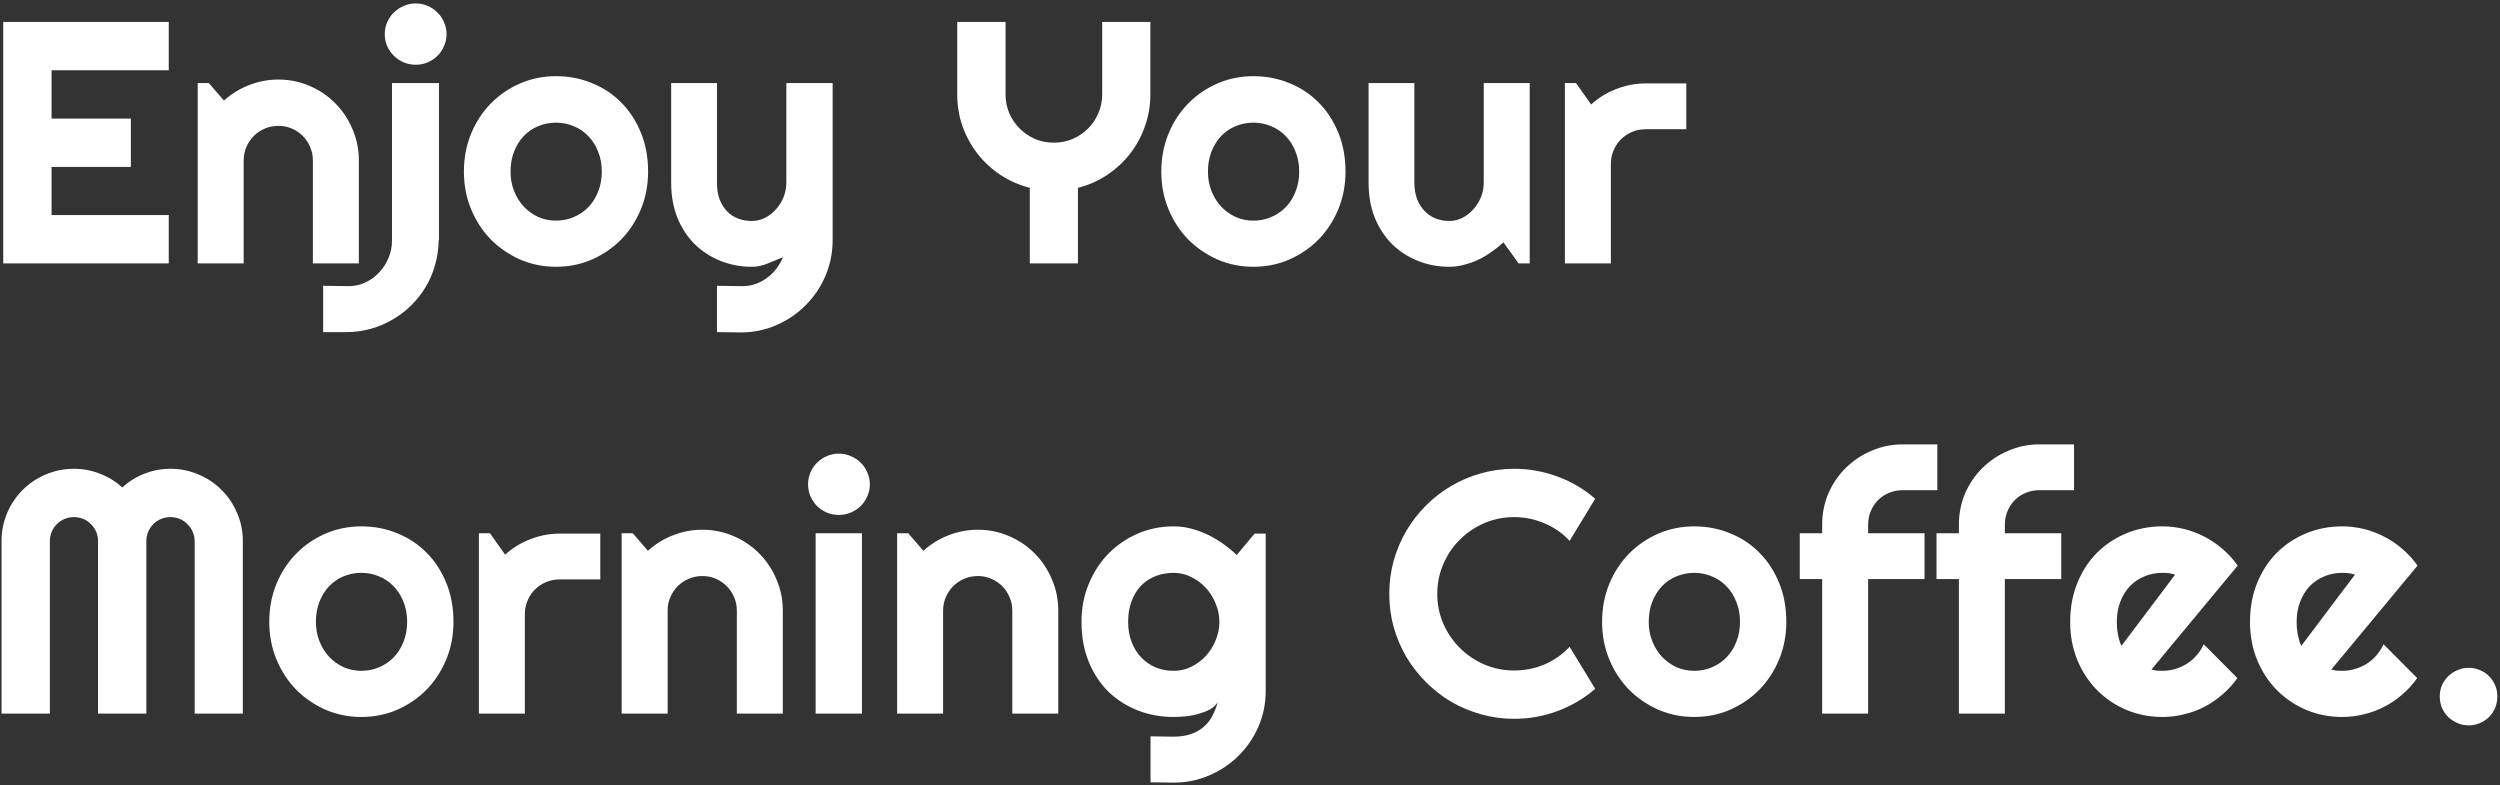 <svg width="522" height="164" viewBox="0 0 522 164" fill="none" xmlns="http://www.w3.org/2000/svg">
<rect x="0" y="0" width="522" height="164" fill="#333333" stroke="none"/>
<path d="M35.234 55H0.676V4.586H35.234V14.676H10.766V24.766H27.324V34.855H10.766V44.91H35.234V55ZM50.879 55H41.281V17.348H43.602L46.766 21.004C48.312 19.598 50.059 18.52 52.004 17.77C53.973 16.996 56.023 16.609 58.156 16.609C60.453 16.609 62.621 17.055 64.66 17.945C66.699 18.812 68.481 20.02 70.004 21.566C71.527 23.09 72.723 24.883 73.59 26.945C74.481 28.984 74.926 31.164 74.926 33.484V55H65.328V33.484C65.328 32.5 65.141 31.574 64.766 30.707C64.391 29.816 63.875 29.043 63.219 28.387C62.562 27.73 61.801 27.215 60.934 26.84C60.066 26.465 59.141 26.277 58.156 26.277C57.148 26.277 56.199 26.465 55.309 26.84C54.418 27.215 53.645 27.73 52.988 28.387C52.332 29.043 51.816 29.816 51.441 30.707C51.066 31.574 50.879 32.5 50.879 33.484V55ZM93.242 7.117C93.242 8.008 93.066 8.84 92.715 9.613C92.387 10.387 91.93 11.066 91.344 11.652C90.781 12.215 90.102 12.672 89.305 13.023C88.531 13.352 87.711 13.516 86.844 13.516C85.93 13.516 85.074 13.352 84.277 13.023C83.504 12.672 82.824 12.215 82.238 11.652C81.652 11.066 81.184 10.387 80.832 9.613C80.504 8.84 80.34 8.008 80.34 7.117C80.34 6.25 80.504 5.43 80.832 4.656C81.184 3.859 81.652 3.18 82.238 2.617C82.824 2.031 83.504 1.574 84.277 1.246C85.074 0.895 85.93 0.719 86.844 0.719C87.711 0.719 88.531 0.895 89.305 1.246C90.102 1.574 90.781 2.031 91.344 2.617C91.93 3.18 92.387 3.859 92.715 4.656C93.066 5.43 93.242 6.25 93.242 7.117ZM67.473 69.344V59.676L72.781 59.746C74.07 59.746 75.266 59.477 76.367 58.938C77.469 58.422 78.418 57.719 79.215 56.828C80.035 55.961 80.68 54.953 81.148 53.805C81.617 52.656 81.852 51.449 81.852 50.184V17.348H91.66V50.184H91.59C91.566 51.941 91.32 53.641 90.852 55.281C90.406 56.922 89.762 58.445 88.918 59.852C88.074 61.281 87.066 62.57 85.894 63.719C84.723 64.891 83.422 65.887 81.992 66.707C80.586 67.551 79.074 68.195 77.457 68.641C75.816 69.109 74.117 69.344 72.359 69.344H67.473ZM135.324 35.84C135.324 38.652 134.82 41.277 133.812 43.715C132.805 46.129 131.434 48.227 129.699 50.008C127.965 51.766 125.926 53.16 123.582 54.191C121.262 55.199 118.766 55.703 116.094 55.703C113.445 55.703 110.949 55.199 108.605 54.191C106.285 53.16 104.246 51.766 102.488 50.008C100.754 48.227 99.383 46.129 98.375 43.715C97.367 41.277 96.863 38.652 96.863 35.84C96.863 32.98 97.367 30.332 98.375 27.895C99.383 25.457 100.754 23.359 102.488 21.602C104.246 19.82 106.285 18.426 108.605 17.418C110.949 16.41 113.445 15.906 116.094 15.906C118.766 15.906 121.262 16.387 123.582 17.348C125.926 18.285 127.965 19.633 129.699 21.391C131.434 23.125 132.805 25.223 133.812 27.684C134.82 30.121 135.324 32.84 135.324 35.84ZM125.656 35.84C125.656 34.293 125.398 32.898 124.883 31.656C124.391 30.391 123.711 29.312 122.844 28.422C121.977 27.508 120.957 26.816 119.785 26.348C118.637 25.855 117.406 25.609 116.094 25.609C114.781 25.609 113.539 25.855 112.367 26.348C111.219 26.816 110.211 27.508 109.344 28.422C108.5 29.312 107.832 30.391 107.34 31.656C106.848 32.898 106.602 34.293 106.602 35.84C106.602 37.293 106.848 38.641 107.34 39.883C107.832 41.125 108.5 42.203 109.344 43.117C110.211 44.031 111.219 44.758 112.367 45.297C113.539 45.812 114.781 46.07 116.094 46.07C117.406 46.07 118.637 45.824 119.785 45.332C120.957 44.84 121.977 44.148 122.844 43.258C123.711 42.367 124.391 41.289 124.883 40.023C125.398 38.758 125.656 37.363 125.656 35.84ZM149.703 69.344V59.676L155.047 59.746C155.984 59.746 156.887 59.594 157.754 59.289C158.621 58.984 159.418 58.562 160.145 58.023C160.895 57.484 161.551 56.84 162.113 56.09C162.676 55.363 163.133 54.566 163.484 53.699C162.43 54.145 161.352 54.59 160.25 55.035C159.172 55.48 158.082 55.703 156.98 55.703C154.66 55.703 152.48 55.293 150.441 54.473C148.402 53.652 146.609 52.492 145.062 50.992C143.539 49.469 142.332 47.629 141.441 45.473C140.574 43.293 140.141 40.855 140.141 38.16V17.348H149.703V38.16C149.703 39.496 149.891 40.668 150.266 41.676C150.664 42.66 151.191 43.492 151.848 44.172C152.504 44.828 153.266 45.32 154.133 45.648C155.023 45.977 155.973 46.141 156.98 46.141C157.965 46.141 158.891 45.918 159.758 45.473C160.648 45.004 161.422 44.395 162.078 43.645C162.734 42.895 163.25 42.051 163.625 41.113C164 40.152 164.188 39.168 164.188 38.16V17.348H173.855V50.254C173.832 52.902 173.316 55.387 172.309 57.707C171.301 60.027 169.918 62.055 168.16 63.789C166.426 65.523 164.398 66.894 162.078 67.902C159.758 68.91 157.273 69.414 154.625 69.414L149.703 69.344ZM225.078 55H215.023V39.215C212.797 38.652 210.746 37.75 208.871 36.508C207.02 35.266 205.426 33.789 204.09 32.078C202.754 30.344 201.711 28.434 200.961 26.348C200.234 24.238 199.871 22.023 199.871 19.703V4.586H209.961V19.703C209.961 21.086 210.219 22.398 210.734 23.641C211.273 24.859 212 25.926 212.914 26.84C213.828 27.754 214.895 28.48 216.113 29.02C217.355 29.535 218.668 29.793 220.051 29.793C221.434 29.793 222.734 29.535 223.953 29.02C225.195 28.48 226.273 27.754 227.188 26.84C228.102 25.926 228.816 24.859 229.332 23.641C229.871 22.398 230.141 21.086 230.141 19.703V4.586H240.195V19.703C240.195 22.023 239.82 24.238 239.07 26.348C238.344 28.434 237.312 30.344 235.977 32.078C234.641 33.789 233.047 35.266 231.195 36.508C229.344 37.75 227.305 38.652 225.078 39.215V55ZM280.941 35.84C280.941 38.652 280.438 41.277 279.43 43.715C278.422 46.129 277.051 48.227 275.316 50.008C273.582 51.766 271.543 53.16 269.199 54.191C266.879 55.199 264.383 55.703 261.711 55.703C259.062 55.703 256.566 55.199 254.223 54.191C251.902 53.16 249.863 51.766 248.105 50.008C246.371 48.227 245 46.129 243.992 43.715C242.984 41.277 242.48 38.652 242.48 35.84C242.48 32.98 242.984 30.332 243.992 27.895C245 25.457 246.371 23.359 248.105 21.602C249.863 19.82 251.902 18.426 254.223 17.418C256.566 16.41 259.062 15.906 261.711 15.906C264.383 15.906 266.879 16.387 269.199 17.348C271.543 18.285 273.582 19.633 275.316 21.391C277.051 23.125 278.422 25.223 279.43 27.684C280.438 30.121 280.941 32.84 280.941 35.84ZM271.273 35.84C271.273 34.293 271.016 32.898 270.5 31.656C270.008 30.391 269.328 29.312 268.461 28.422C267.594 27.508 266.574 26.816 265.402 26.348C264.254 25.855 263.023 25.609 261.711 25.609C260.398 25.609 259.156 25.855 257.984 26.348C256.836 26.816 255.828 27.508 254.961 28.422C254.117 29.312 253.449 30.391 252.957 31.656C252.465 32.898 252.219 34.293 252.219 35.84C252.219 37.293 252.465 38.641 252.957 39.883C253.449 41.125 254.117 42.203 254.961 43.117C255.828 44.031 256.836 44.758 257.984 45.297C259.156 45.812 260.398 46.07 261.711 46.07C263.023 46.07 264.254 45.824 265.402 45.332C266.574 44.84 267.594 44.148 268.461 43.258C269.328 42.367 270.008 41.289 270.5 40.023C271.016 38.758 271.273 37.363 271.273 35.84ZM313.918 50.605C313.145 51.309 312.312 51.977 311.422 52.609C310.555 53.219 309.641 53.758 308.68 54.227C307.719 54.672 306.723 55.023 305.691 55.281C304.684 55.562 303.652 55.703 302.598 55.703C300.277 55.703 298.098 55.293 296.059 54.473C294.02 53.652 292.227 52.492 290.68 50.992C289.156 49.469 287.949 47.629 287.059 45.473C286.191 43.293 285.758 40.855 285.758 38.16V17.348H295.32V38.16C295.32 39.426 295.508 40.562 295.883 41.57C296.281 42.555 296.809 43.387 297.465 44.066C298.121 44.746 298.883 45.262 299.75 45.613C300.641 45.965 301.59 46.141 302.598 46.141C303.582 46.141 304.508 45.918 305.375 45.473C306.266 45.004 307.039 44.395 307.695 43.645C308.352 42.895 308.867 42.051 309.242 41.113C309.617 40.152 309.805 39.168 309.805 38.16V17.348H319.402V55H317.082L313.918 50.605ZM336.348 55H326.75V17.348H329.07L332.234 21.812C333.781 20.406 335.539 19.328 337.508 18.578C339.477 17.805 341.516 17.418 343.625 17.418H352.098V26.98H343.625C342.617 26.98 341.668 27.168 340.777 27.543C339.887 27.918 339.113 28.434 338.457 29.09C337.801 29.746 337.285 30.52 336.91 31.41C336.535 32.301 336.348 33.25 336.348 34.258V55ZM50.703 149H40.648V113C40.648 112.297 40.508 111.641 40.227 111.031C39.969 110.422 39.605 109.895 39.137 109.449C38.691 108.98 38.164 108.617 37.555 108.359C36.945 108.102 36.289 107.973 35.586 107.973C34.883 107.973 34.227 108.102 33.617 108.359C33.008 108.617 32.469 108.98 32 109.449C31.555 109.895 31.203 110.422 30.945 111.031C30.688 111.641 30.559 112.297 30.559 113V149H20.469V113C20.469 112.297 20.34 111.641 20.082 111.031C19.824 110.422 19.461 109.895 18.992 109.449C18.547 108.98 18.02 108.617 17.41 108.359C16.801 108.102 16.145 107.973 15.441 107.973C14.738 107.973 14.082 108.102 13.473 108.359C12.863 108.617 12.324 108.98 11.855 109.449C11.41 109.895 11.059 110.422 10.801 111.031C10.543 111.641 10.414 112.297 10.414 113V149H0.324V113C0.324 110.914 0.711 108.957 1.484 107.129C2.281 105.277 3.359 103.672 4.719 102.312C6.102 100.93 7.707 99.852 9.535 99.078C11.387 98.281 13.355 97.883 15.441 97.883C17.316 97.883 19.121 98.223 20.855 98.902C22.59 99.559 24.148 100.52 25.531 101.785C26.914 100.52 28.461 99.559 30.172 98.902C31.906 98.223 33.711 97.883 35.586 97.883C37.672 97.883 39.629 98.281 41.457 99.078C43.309 99.852 44.914 100.93 46.273 102.312C47.656 103.672 48.734 105.277 49.508 107.129C50.305 108.957 50.703 110.914 50.703 113V149ZM94.684 129.84C94.684 132.652 94.18 135.277 93.172 137.715C92.164 140.129 90.793 142.227 89.059 144.008C87.324 145.766 85.285 147.16 82.941 148.191C80.621 149.199 78.125 149.703 75.453 149.703C72.805 149.703 70.309 149.199 67.965 148.191C65.644 147.16 63.605 145.766 61.848 144.008C60.113 142.227 58.742 140.129 57.734 137.715C56.727 135.277 56.223 132.652 56.223 129.84C56.223 126.98 56.727 124.332 57.734 121.895C58.742 119.457 60.113 117.359 61.848 115.602C63.605 113.82 65.644 112.426 67.965 111.418C70.309 110.41 72.805 109.906 75.453 109.906C78.125 109.906 80.621 110.387 82.941 111.348C85.285 112.285 87.324 113.633 89.059 115.391C90.793 117.125 92.164 119.223 93.172 121.684C94.18 124.121 94.684 126.84 94.684 129.84ZM85.016 129.84C85.016 128.293 84.758 126.898 84.242 125.656C83.75 124.391 83.07 123.312 82.203 122.422C81.336 121.508 80.316 120.816 79.144 120.348C77.996 119.855 76.766 119.609 75.453 119.609C74.141 119.609 72.898 119.855 71.727 120.348C70.578 120.816 69.57 121.508 68.703 122.422C67.859 123.312 67.191 124.391 66.699 125.656C66.207 126.898 65.961 128.293 65.961 129.84C65.961 131.293 66.207 132.641 66.699 133.883C67.191 135.125 67.859 136.203 68.703 137.117C69.57 138.031 70.578 138.758 71.727 139.297C72.898 139.812 74.141 140.07 75.453 140.07C76.766 140.07 77.996 139.824 79.144 139.332C80.316 138.84 81.336 138.148 82.203 137.258C83.07 136.367 83.75 135.289 84.242 134.023C84.758 132.758 85.016 131.363 85.016 129.84ZM109.59 149H99.992V111.348H102.312L105.477 115.812C107.023 114.406 108.781 113.328 110.75 112.578C112.719 111.805 114.758 111.418 116.867 111.418H125.34V120.98H116.867C115.859 120.98 114.91 121.168 114.02 121.543C113.129 121.918 112.355 122.434 111.699 123.09C111.043 123.746 110.527 124.52 110.152 125.41C109.777 126.301 109.59 127.25 109.59 128.258V149ZM139.402 149H129.805V111.348H132.125L135.289 115.004C136.836 113.598 138.582 112.52 140.527 111.77C142.496 110.996 144.547 110.609 146.68 110.609C148.977 110.609 151.145 111.055 153.184 111.945C155.223 112.812 157.004 114.02 158.527 115.566C160.051 117.09 161.246 118.883 162.113 120.945C163.004 122.984 163.449 125.164 163.449 127.484V149H153.852V127.484C153.852 126.5 153.664 125.574 153.289 124.707C152.914 123.816 152.398 123.043 151.742 122.387C151.086 121.73 150.324 121.215 149.457 120.84C148.59 120.465 147.664 120.277 146.68 120.277C145.672 120.277 144.723 120.465 143.832 120.84C142.941 121.215 142.168 121.73 141.512 122.387C140.855 123.043 140.34 123.816 139.965 124.707C139.59 125.574 139.402 126.5 139.402 127.484V149ZM181.625 101.117C181.625 102.008 181.449 102.84 181.098 103.613C180.77 104.387 180.312 105.066 179.727 105.652C179.141 106.215 178.449 106.672 177.652 107.023C176.879 107.352 176.047 107.516 175.156 107.516C174.266 107.516 173.422 107.352 172.625 107.023C171.852 106.672 171.172 106.215 170.586 105.652C170.023 105.066 169.566 104.387 169.215 103.613C168.887 102.84 168.723 102.008 168.723 101.117C168.723 100.25 168.887 99.43 169.215 98.656C169.566 97.859 170.023 97.18 170.586 96.617C171.172 96.031 171.852 95.574 172.625 95.246C173.422 94.894 174.266 94.719 175.156 94.719C176.047 94.719 176.879 94.894 177.652 95.246C178.449 95.574 179.141 96.031 179.727 96.617C180.312 97.18 180.77 97.859 181.098 98.656C181.449 99.43 181.625 100.25 181.625 101.117ZM179.973 149H170.305V111.348H179.973V149ZM196.918 149H187.32V111.348H189.641L192.805 115.004C194.352 113.598 196.098 112.52 198.043 111.77C200.012 110.996 202.062 110.609 204.195 110.609C206.492 110.609 208.66 111.055 210.699 111.945C212.738 112.812 214.52 114.02 216.043 115.566C217.566 117.09 218.762 118.883 219.629 120.945C220.52 122.984 220.965 125.164 220.965 127.484V149H211.367V127.484C211.367 126.5 211.18 125.574 210.805 124.707C210.43 123.816 209.914 123.043 209.258 122.387C208.602 121.73 207.84 121.215 206.973 120.84C206.105 120.465 205.18 120.277 204.195 120.277C203.188 120.277 202.238 120.465 201.348 120.84C200.457 121.215 199.684 121.73 199.027 122.387C198.371 123.043 197.855 123.816 197.48 124.707C197.105 125.574 196.918 126.5 196.918 127.484V149ZM254.609 129.84C254.609 128.527 254.352 127.262 253.836 126.043C253.344 124.801 252.664 123.711 251.797 122.773C250.93 121.812 249.91 121.051 248.738 120.488C247.59 119.902 246.359 119.609 245.047 119.609C243.734 119.609 242.492 119.832 241.32 120.277C240.172 120.723 239.164 121.379 238.297 122.246C237.453 123.113 236.785 124.191 236.293 125.48C235.801 126.746 235.555 128.199 235.555 129.84C235.555 131.41 235.801 132.828 236.293 134.094C236.785 135.336 237.453 136.402 238.297 137.293C239.164 138.184 240.172 138.875 241.32 139.367C242.492 139.836 243.734 140.07 245.047 140.07C246.359 140.07 247.59 139.789 248.738 139.227C249.91 138.641 250.93 137.879 251.797 136.941C252.664 135.98 253.344 134.891 253.836 133.672C254.352 132.43 254.609 131.152 254.609 129.84ZM264.277 144.254C264.277 146.902 263.773 149.387 262.766 151.707C261.758 154.027 260.375 156.055 258.617 157.789C256.883 159.523 254.844 160.895 252.5 161.902C250.18 162.91 247.695 163.414 245.047 163.414L240.23 163.344V153.746L244.977 153.816C246.477 153.816 247.754 153.617 248.809 153.219C249.863 152.844 250.754 152.316 251.48 151.637C252.207 150.98 252.781 150.219 253.203 149.352C253.648 148.484 254 147.57 254.258 146.609C253.883 147.219 253.344 147.723 252.641 148.121C251.938 148.496 251.152 148.801 250.285 149.035C249.441 149.293 248.551 149.469 247.613 149.562C246.699 149.656 245.844 149.703 245.047 149.703C242.398 149.703 239.902 149.246 237.559 148.332C235.238 147.418 233.199 146.117 231.441 144.43C229.707 142.719 228.336 140.633 227.328 138.172C226.32 135.711 225.816 132.934 225.816 129.84C225.816 127.004 226.32 124.367 227.328 121.93C228.336 119.492 229.707 117.383 231.441 115.602C233.199 113.82 235.238 112.426 237.559 111.418C239.902 110.41 242.398 109.906 245.047 109.906C246.266 109.906 247.473 110.059 248.668 110.363C249.863 110.668 251.023 111.09 252.148 111.629C253.273 112.168 254.34 112.801 255.348 113.527C256.379 114.254 257.34 115.039 258.23 115.883L261.957 111.418H264.277V144.254ZM333.078 143.832C330.734 145.848 328.109 147.395 325.203 148.473C322.297 149.551 319.285 150.09 316.168 150.09C313.777 150.09 311.469 149.773 309.242 149.141C307.039 148.531 304.965 147.664 303.02 146.539C301.098 145.391 299.34 144.02 297.746 142.426C296.152 140.832 294.781 139.074 293.633 137.152C292.508 135.207 291.629 133.133 290.996 130.93C290.387 128.703 290.082 126.395 290.082 124.004C290.082 121.613 290.387 119.305 290.996 117.078C291.629 114.852 292.508 112.777 293.633 110.855C294.781 108.91 296.152 107.141 297.746 105.547C299.34 103.953 301.098 102.594 303.02 101.469C304.965 100.32 307.039 99.441 309.242 98.832C311.469 98.199 313.777 97.883 316.168 97.883C319.285 97.883 322.297 98.422 325.203 99.5C328.109 100.555 330.734 102.102 333.078 104.141L327.734 112.93C326.258 111.336 324.512 110.117 322.496 109.273C320.48 108.406 318.371 107.973 316.168 107.973C313.941 107.973 311.855 108.395 309.91 109.238C307.965 110.082 306.266 111.23 304.812 112.684C303.359 114.113 302.211 115.812 301.367 117.781C300.523 119.727 300.102 121.801 300.102 124.004C300.102 126.207 300.523 128.281 301.367 130.227C302.211 132.148 303.359 133.836 304.812 135.289C306.266 136.742 307.965 137.891 309.91 138.734C311.855 139.578 313.941 140 316.168 140C318.371 140 320.48 139.578 322.496 138.734C324.512 137.867 326.258 136.637 327.734 135.043L333.078 143.832ZM372.98 129.84C372.98 132.652 372.477 135.277 371.469 137.715C370.461 140.129 369.09 142.227 367.355 144.008C365.621 145.766 363.582 147.16 361.238 148.191C358.918 149.199 356.422 149.703 353.75 149.703C351.102 149.703 348.605 149.199 346.262 148.191C343.941 147.16 341.902 145.766 340.145 144.008C338.41 142.227 337.039 140.129 336.031 137.715C335.023 135.277 334.52 132.652 334.52 129.84C334.52 126.98 335.023 124.332 336.031 121.895C337.039 119.457 338.41 117.359 340.145 115.602C341.902 113.82 343.941 112.426 346.262 111.418C348.605 110.41 351.102 109.906 353.75 109.906C356.422 109.906 358.918 110.387 361.238 111.348C363.582 112.285 365.621 113.633 367.355 115.391C369.09 117.125 370.461 119.223 371.469 121.684C372.477 124.121 372.98 126.84 372.98 129.84ZM363.312 129.84C363.312 128.293 363.055 126.898 362.539 125.656C362.047 124.391 361.367 123.312 360.5 122.422C359.633 121.508 358.613 120.816 357.441 120.348C356.293 119.855 355.062 119.609 353.75 119.609C352.438 119.609 351.195 119.855 350.023 120.348C348.875 120.816 347.867 121.508 347 122.422C346.156 123.312 345.488 124.391 344.996 125.656C344.504 126.898 344.258 128.293 344.258 129.84C344.258 131.293 344.504 132.641 344.996 133.883C345.488 135.125 346.156 136.203 347 137.117C347.867 138.031 348.875 138.758 350.023 139.297C351.195 139.812 352.438 140.07 353.75 140.07C355.062 140.07 356.293 139.824 357.441 139.332C358.613 138.84 359.633 138.148 360.5 137.258C361.367 136.367 362.047 135.289 362.539 134.023C363.055 132.758 363.312 131.363 363.312 129.84ZM390.066 149H380.469V120.91H375.793V111.348H380.469V109.555C380.469 107.234 380.902 105.055 381.77 103.016C382.66 100.977 383.867 99.207 385.391 97.707C386.938 96.184 388.73 94.988 390.77 94.121C392.809 93.231 394.988 92.785 397.309 92.785H404.516V102.348H397.309C396.277 102.348 395.316 102.535 394.426 102.91C393.559 103.262 392.797 103.766 392.141 104.422C391.508 105.055 391.004 105.816 390.629 106.707C390.254 107.574 390.066 108.523 390.066 109.555V111.348H401.844V120.91H390.066V149ZM418.613 149H409.016V120.91H404.34V111.348H409.016V109.555C409.016 107.234 409.449 105.055 410.316 103.016C411.207 100.977 412.414 99.207 413.938 97.707C415.484 96.184 417.277 94.988 419.316 94.121C421.355 93.231 423.535 92.785 425.855 92.785H433.062V102.348H425.855C424.824 102.348 423.863 102.535 422.973 102.91C422.105 103.262 421.344 103.766 420.688 104.422C420.055 105.055 419.551 105.816 419.176 106.707C418.801 107.574 418.613 108.523 418.613 109.555V111.348H430.391V120.91H418.613V149ZM449.234 139.789C449.609 139.906 449.984 139.988 450.359 140.035C450.734 140.059 451.109 140.07 451.484 140.07C452.422 140.07 453.324 139.941 454.191 139.684C455.059 139.426 455.867 139.062 456.617 138.594C457.391 138.102 458.07 137.516 458.656 136.836C459.266 136.133 459.758 135.359 460.133 134.516L467.164 141.582C466.273 142.848 465.242 143.984 464.07 144.992C462.922 146 461.668 146.855 460.309 147.559C458.973 148.262 457.555 148.789 456.055 149.141C454.578 149.516 453.055 149.703 451.484 149.703C448.836 149.703 446.34 149.211 443.996 148.227C441.676 147.242 439.637 145.871 437.879 144.113C436.145 142.355 434.773 140.27 433.766 137.855C432.758 135.418 432.254 132.746 432.254 129.84C432.254 126.863 432.758 124.145 433.766 121.684C434.773 119.223 436.145 117.125 437.879 115.391C439.637 113.656 441.676 112.309 443.996 111.348C446.34 110.387 448.836 109.906 451.484 109.906C453.055 109.906 454.59 110.094 456.09 110.469C457.59 110.844 459.008 111.383 460.344 112.086C461.703 112.789 462.969 113.656 464.141 114.688C465.312 115.695 466.344 116.832 467.234 118.098L449.234 139.789ZM454.156 119.996C453.711 119.832 453.266 119.727 452.82 119.68C452.398 119.633 451.953 119.609 451.484 119.609C450.172 119.609 448.93 119.855 447.758 120.348C446.609 120.816 445.602 121.496 444.734 122.387C443.891 123.277 443.223 124.355 442.73 125.621C442.238 126.863 441.992 128.27 441.992 129.84C441.992 130.191 442.004 130.59 442.027 131.035C442.074 131.48 442.133 131.938 442.203 132.406C442.297 132.852 442.402 133.285 442.52 133.707C442.637 134.129 442.789 134.504 442.977 134.832L454.156 119.996ZM486.781 139.789C487.156 139.906 487.531 139.988 487.906 140.035C488.281 140.059 488.656 140.07 489.031 140.07C489.969 140.07 490.871 139.941 491.738 139.684C492.605 139.426 493.414 139.062 494.164 138.594C494.938 138.102 495.617 137.516 496.203 136.836C496.812 136.133 497.305 135.359 497.68 134.516L504.711 141.582C503.82 142.848 502.789 143.984 501.617 144.992C500.469 146 499.215 146.855 497.855 147.559C496.52 148.262 495.102 148.789 493.602 149.141C492.125 149.516 490.602 149.703 489.031 149.703C486.383 149.703 483.887 149.211 481.543 148.227C479.223 147.242 477.184 145.871 475.426 144.113C473.691 142.355 472.32 140.27 471.312 137.855C470.305 135.418 469.801 132.746 469.801 129.84C469.801 126.863 470.305 124.145 471.312 121.684C472.32 119.223 473.691 117.125 475.426 115.391C477.184 113.656 479.223 112.309 481.543 111.348C483.887 110.387 486.383 109.906 489.031 109.906C490.602 109.906 492.137 110.094 493.637 110.469C495.137 110.844 496.555 111.383 497.891 112.086C499.25 112.789 500.516 113.656 501.688 114.688C502.859 115.695 503.891 116.832 504.781 118.098L486.781 139.789ZM491.703 119.996C491.258 119.832 490.812 119.727 490.367 119.68C489.945 119.633 489.5 119.609 489.031 119.609C487.719 119.609 486.477 119.855 485.305 120.348C484.156 120.816 483.148 121.496 482.281 122.387C481.438 123.277 480.77 124.355 480.277 125.621C479.785 126.863 479.539 128.27 479.539 129.84C479.539 130.191 479.551 130.59 479.574 131.035C479.621 131.48 479.68 131.938 479.75 132.406C479.844 132.852 479.949 133.285 480.066 133.707C480.184 134.129 480.336 134.504 480.523 134.832L491.703 119.996ZM521.445 145.414C521.445 146.258 521.293 147.055 520.988 147.805C520.684 148.531 520.262 149.164 519.723 149.703C519.184 150.242 518.551 150.664 517.824 150.969C517.098 151.297 516.312 151.461 515.469 151.461C514.648 151.461 513.863 151.297 513.113 150.969C512.387 150.664 511.742 150.242 511.18 149.703C510.641 149.164 510.207 148.531 509.879 147.805C509.574 147.055 509.422 146.258 509.422 145.414C509.422 144.594 509.574 143.82 509.879 143.094C510.207 142.367 510.641 141.734 511.18 141.195C511.742 140.656 512.387 140.234 513.113 139.93C513.863 139.602 514.648 139.438 515.469 139.438C516.312 139.438 517.098 139.602 517.824 139.93C518.551 140.234 519.184 140.656 519.723 141.195C520.262 141.734 520.684 142.367 520.988 143.094C521.293 143.82 521.445 144.594 521.445 145.414Z" fill="white"/>
</svg>
